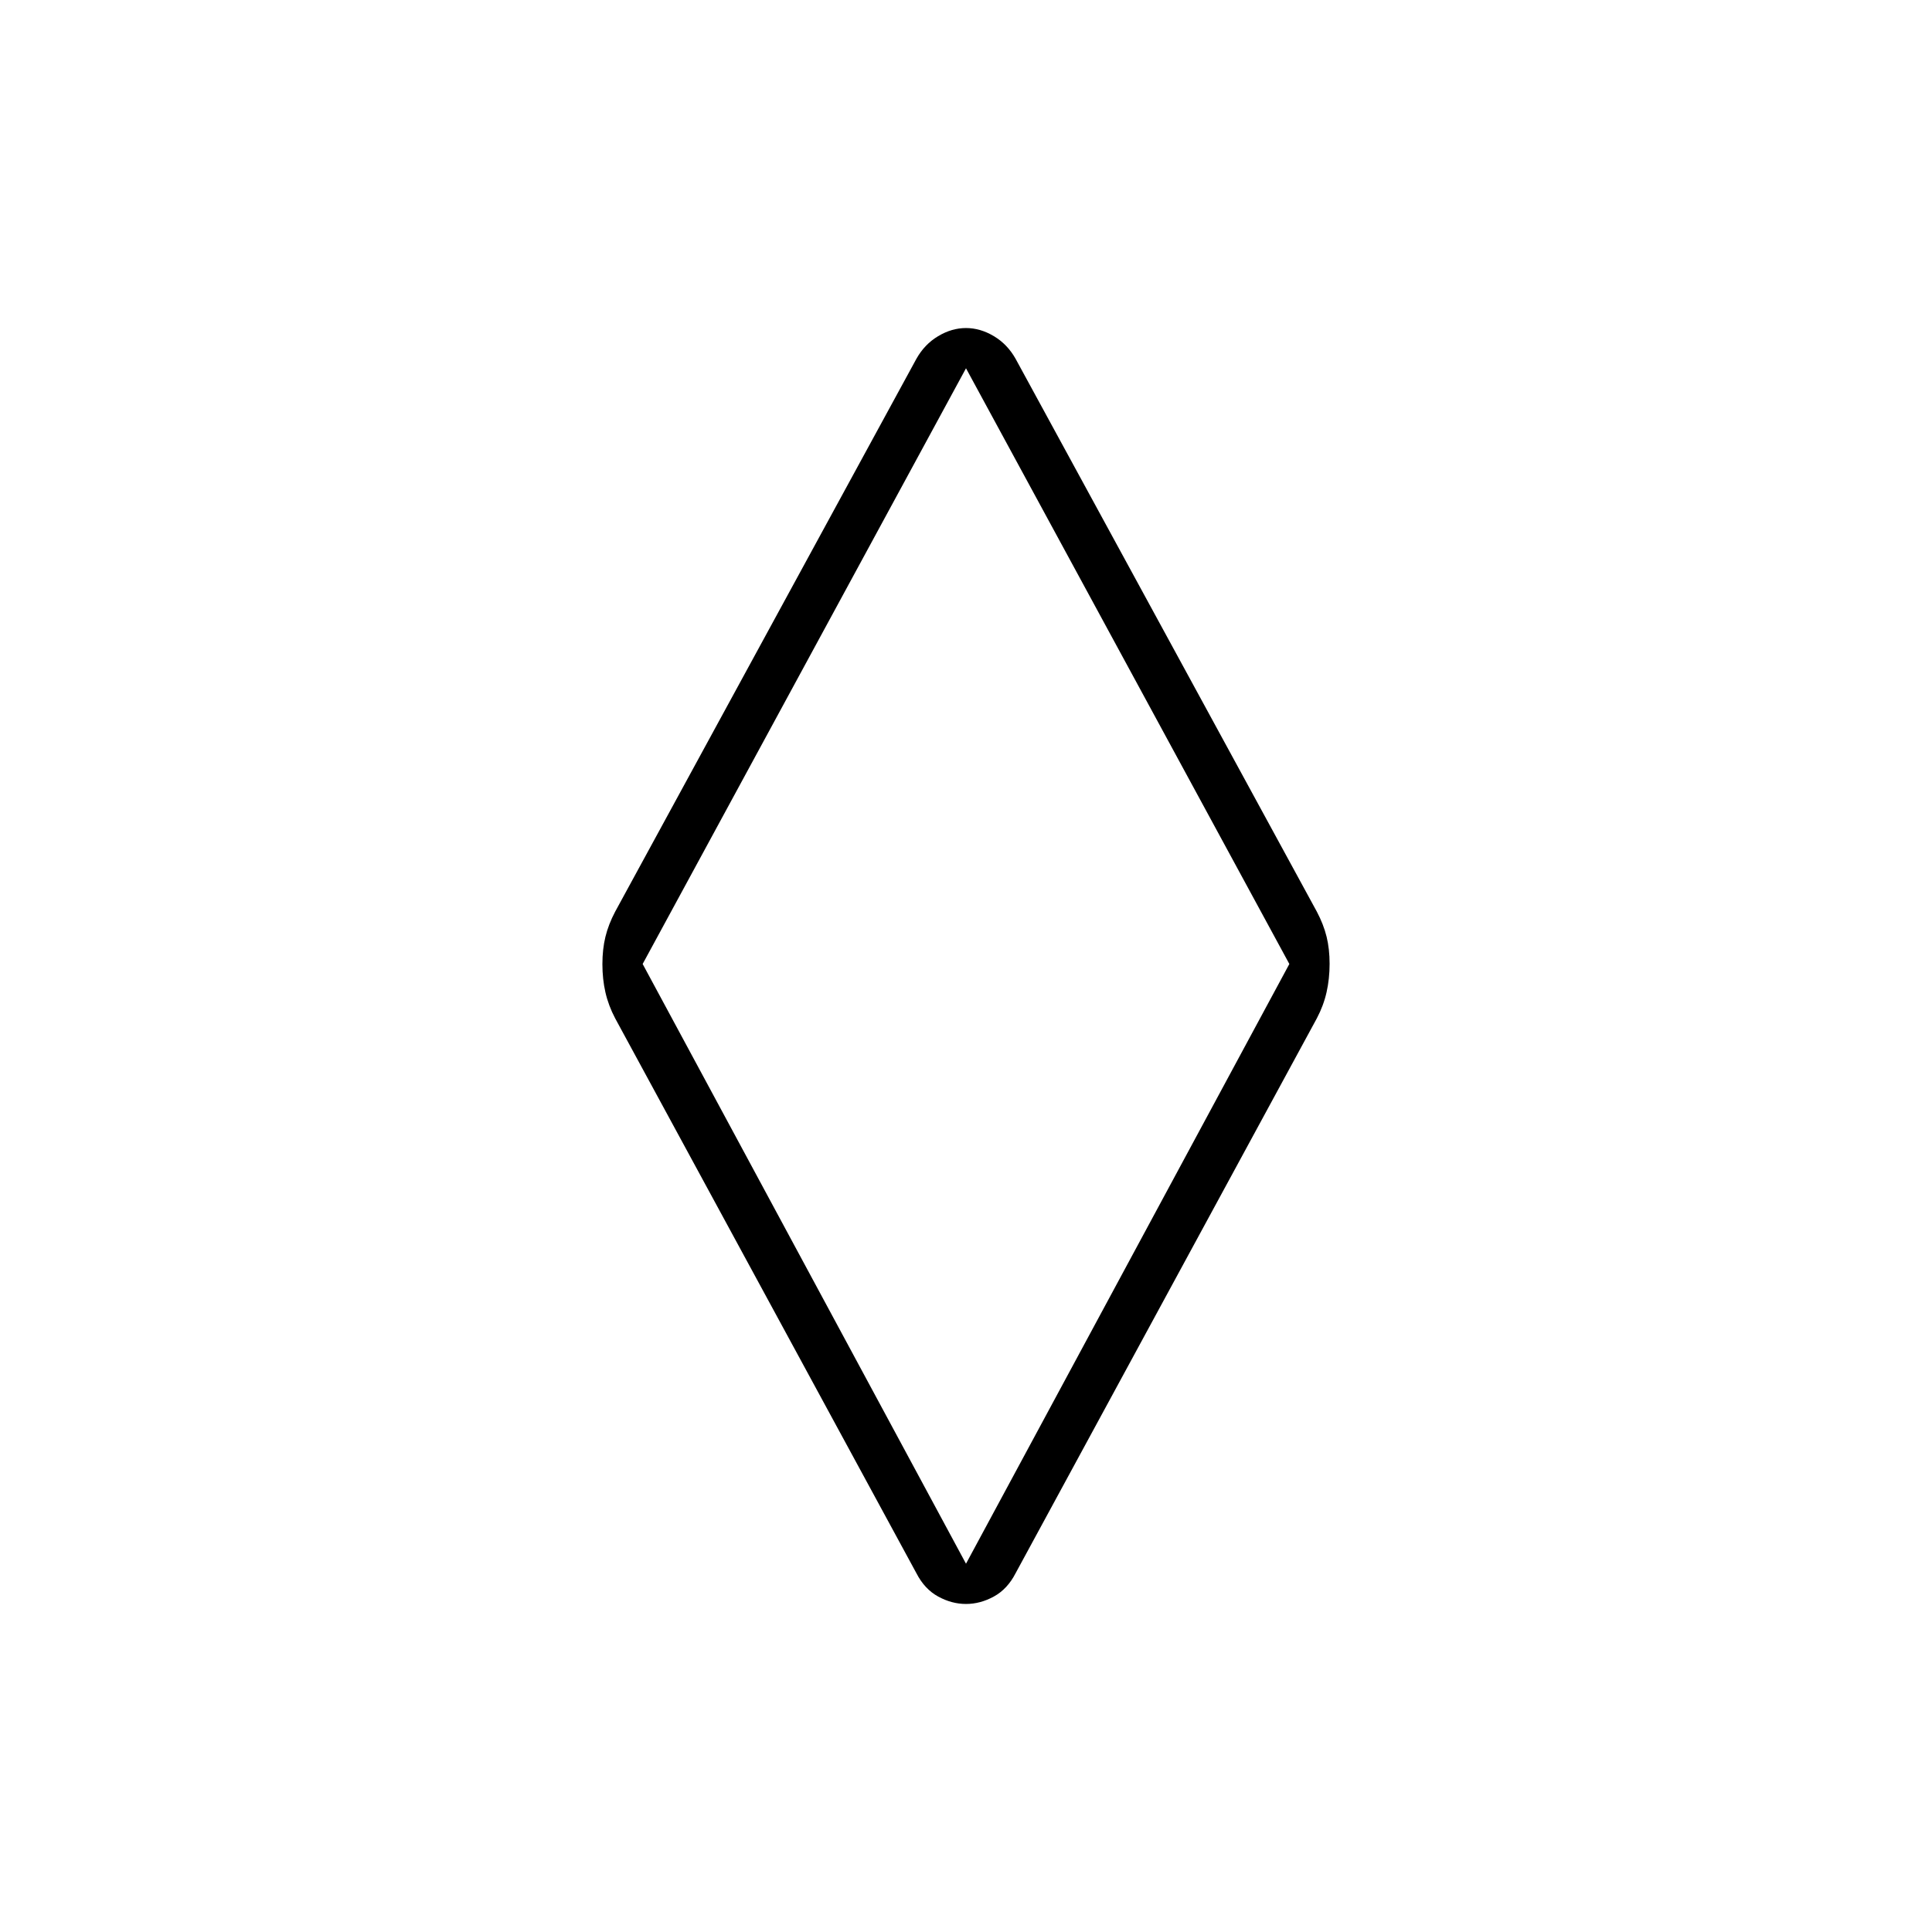 <svg xmlns="http://www.w3.org/2000/svg" height="40" viewBox="0 -960 960 960" width="40"><path d="M480-163q-7.1 0-13.85-3.7-6.76-3.7-10.82-11.63L305.67-454q-3.34-6.33-4.84-12.92t-1.5-14q0-7.41 1.5-13.58t4.84-12.5l149.66-274.67q4.06-7.26 10.82-11.29Q472.9-797 480-797t13.85 4.04q6.76 4.03 10.82 11.29L654.33-507q3.34 6.33 4.84 12.42t1.5 13.5q0 7.41-1.5 14.08t-4.84 13L504.67-178.33q-4.06 7.93-10.82 11.63Q487.1-163 480-163Zm0-20 160.67-298L480-777 319.33-481 480-183Zm0-297Z"/></svg>